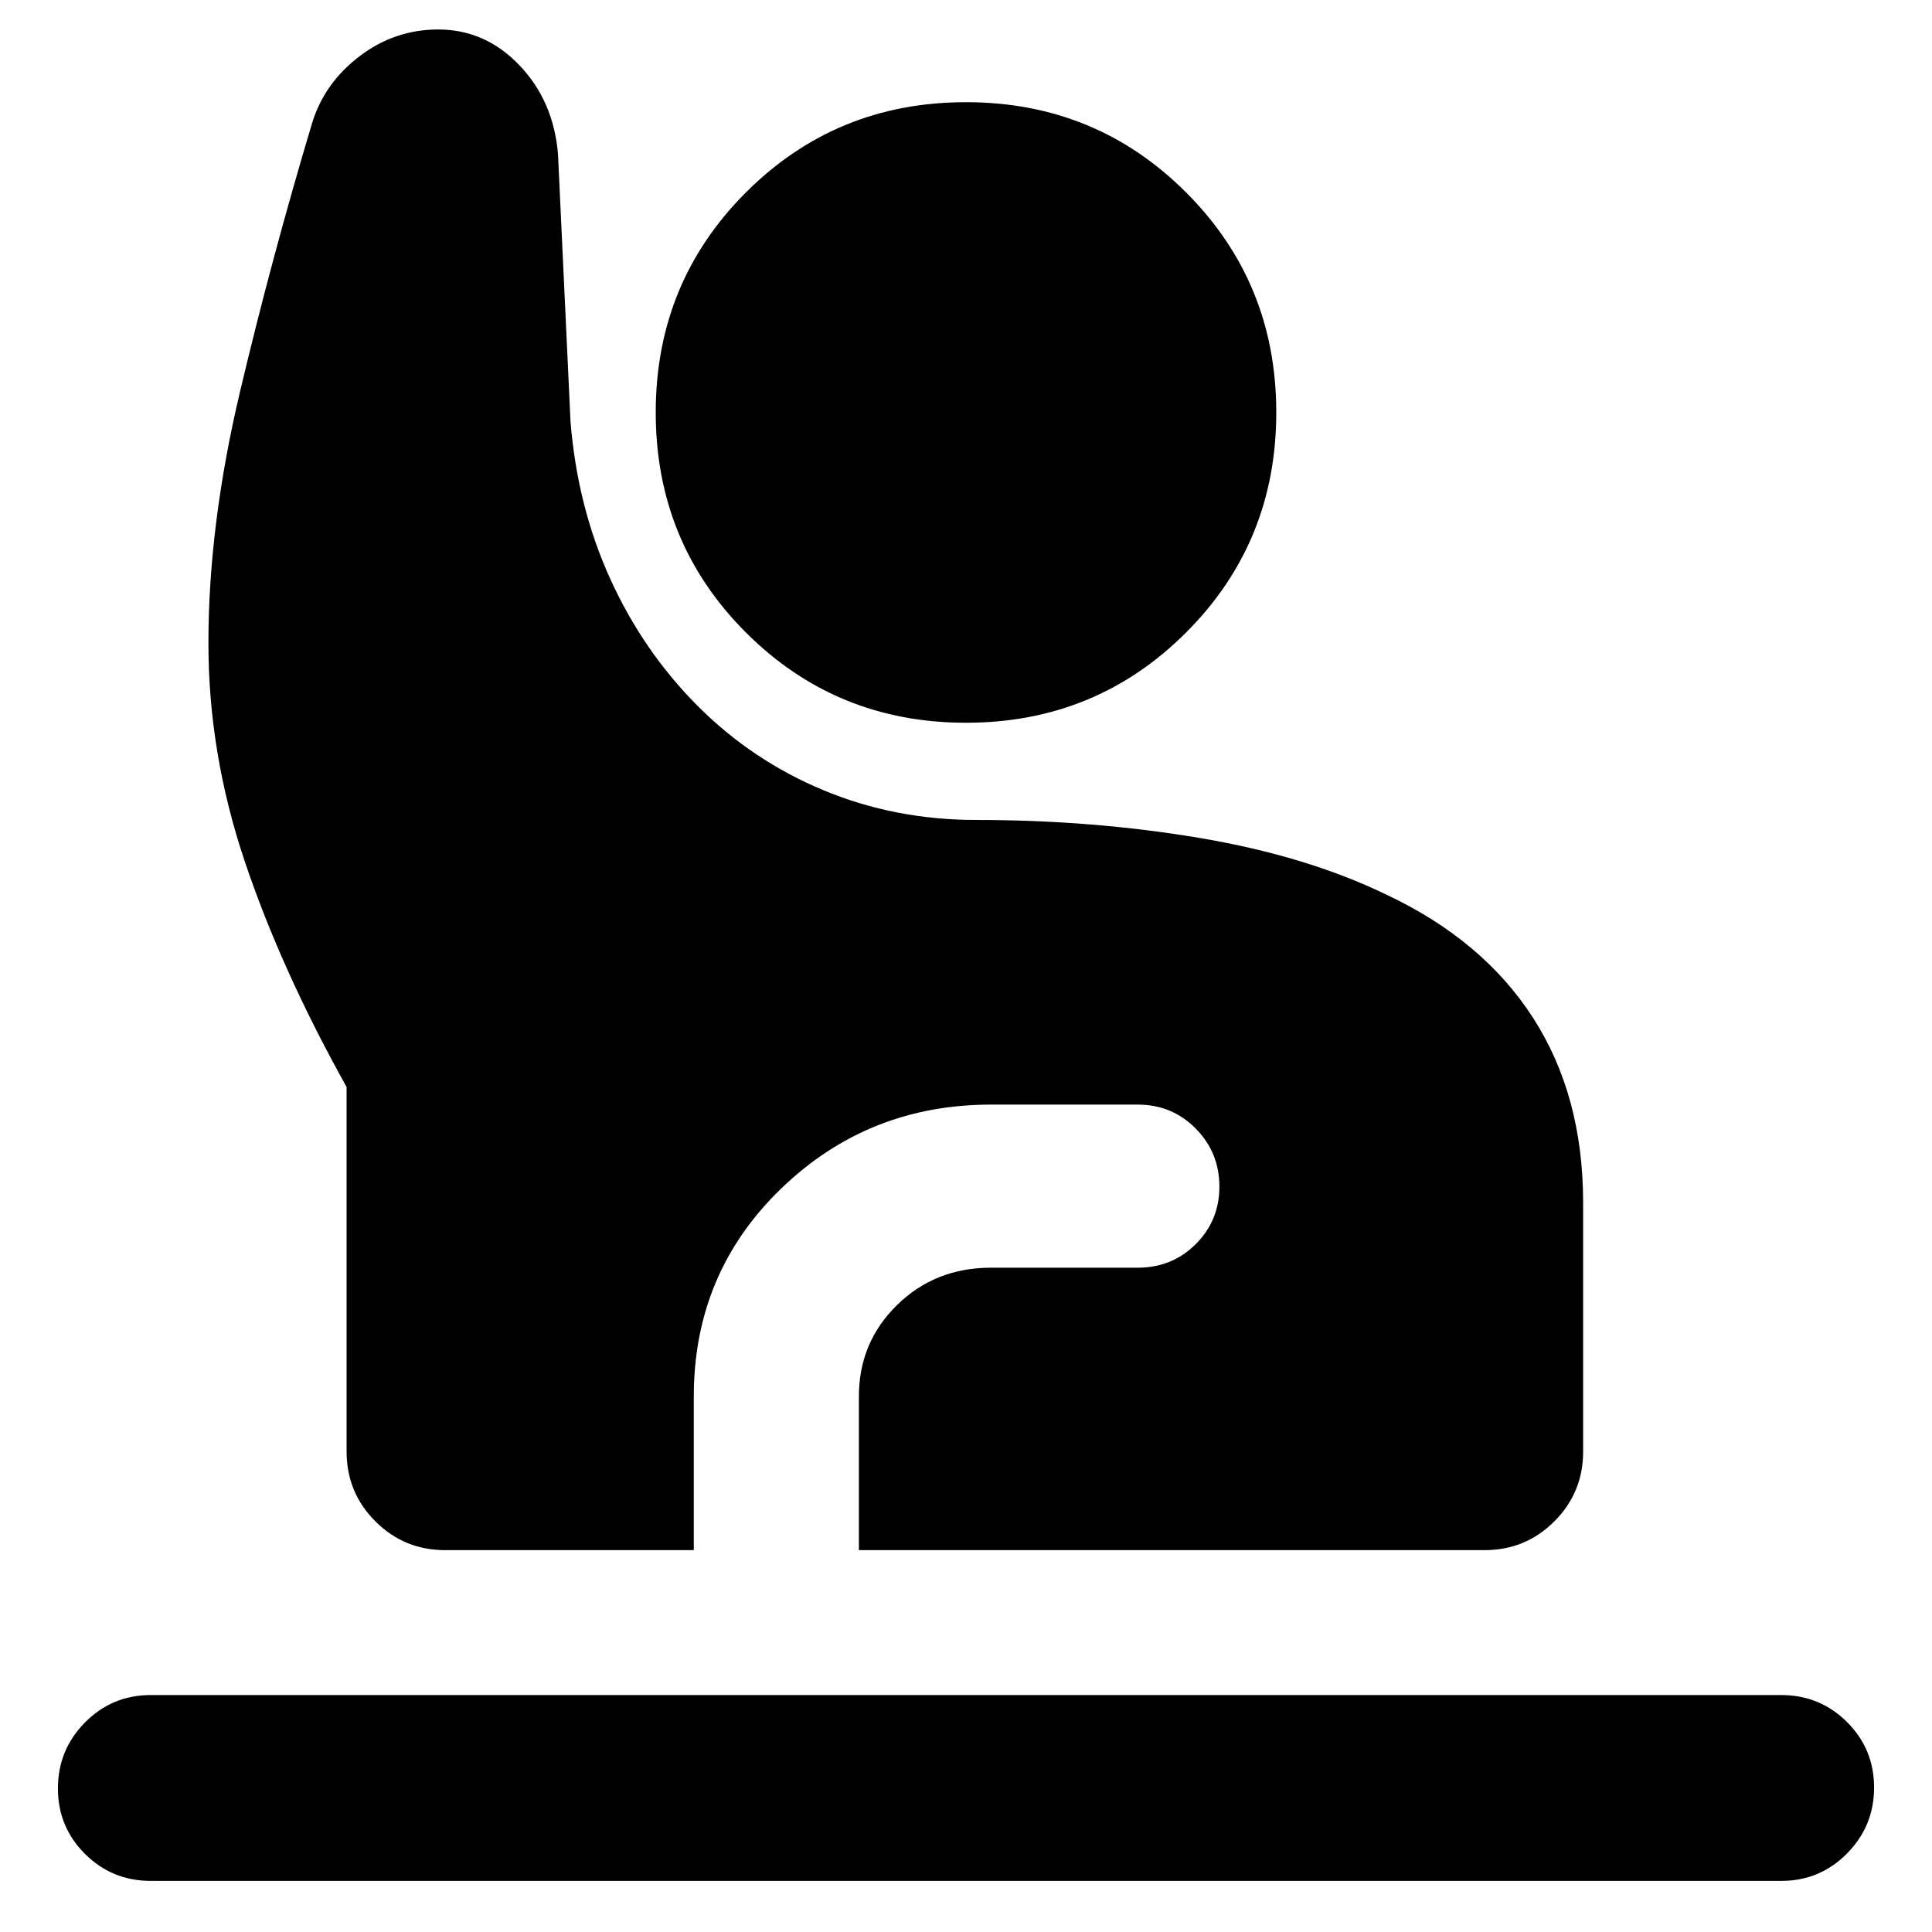 <svg xmlns="http://www.w3.org/2000/svg" height="20" viewBox="0 -960 960 960" width="20"><path d="M74.96-25.39q-19.26 0-32.72-13.4-13.46-13.4-13.46-32.56 0-19.17 13.46-32.78t32.72-13.61h810.08q19.26 0 32.72 13.4 13.46 13.4 13.46 32.56 0 19.17-13.46 32.78t-32.72 13.61H74.96Zm146.26-164.35q-20.39 0-34.7-14.31-14.3-14.3-14.3-34.69v-181.13q-32.53-58.35-50.59-112.07-18.07-53.71-18.07-108.45 0-58.64 15.66-124.8 15.65-66.16 35.91-133.81 6.13-19.83 23.57-33.09 17.44-13.26 39.04-13.26 23.3 0 40.28 17.7 16.98 17.69 19.24 44.08l6.22 133q3.39 42.31 19.8 78.33 16.42 36.02 43.48 63.11 27.07 27.09 62.49 41.82 35.43 14.74 75.87 14.74 57.75 0 110.86 8.93 53.11 8.94 92.69 28.08 48.05 22.54 73.02 61.2 24.96 38.66 24.96 92.01v123.61q0 20.39-14.3 34.69-14.31 14.31-34.7 14.31H426.78v-76.39q0-26.84 18.95-45.4 18.94-18.56 46.71-18.56h72.95q17 0 28.76-11.7 11.76-11.7 11.76-28.61t-11.76-28.82q-11.76-11.91-28.76-11.91h-72.95q-61.22 0-104.46 41.89-43.24 41.89-43.24 103.11v76.39H221.22ZM480-600.87q-64.52 0-109.35-44.83-44.82-44.82-44.82-109.35 0-64.52 44.82-109.34 44.83-44.83 109.35-44.83t109.35 44.83q44.82 44.82 44.82 109.34 0 64.53-44.82 109.35-44.83 44.83-109.35 44.83Z"/></svg>